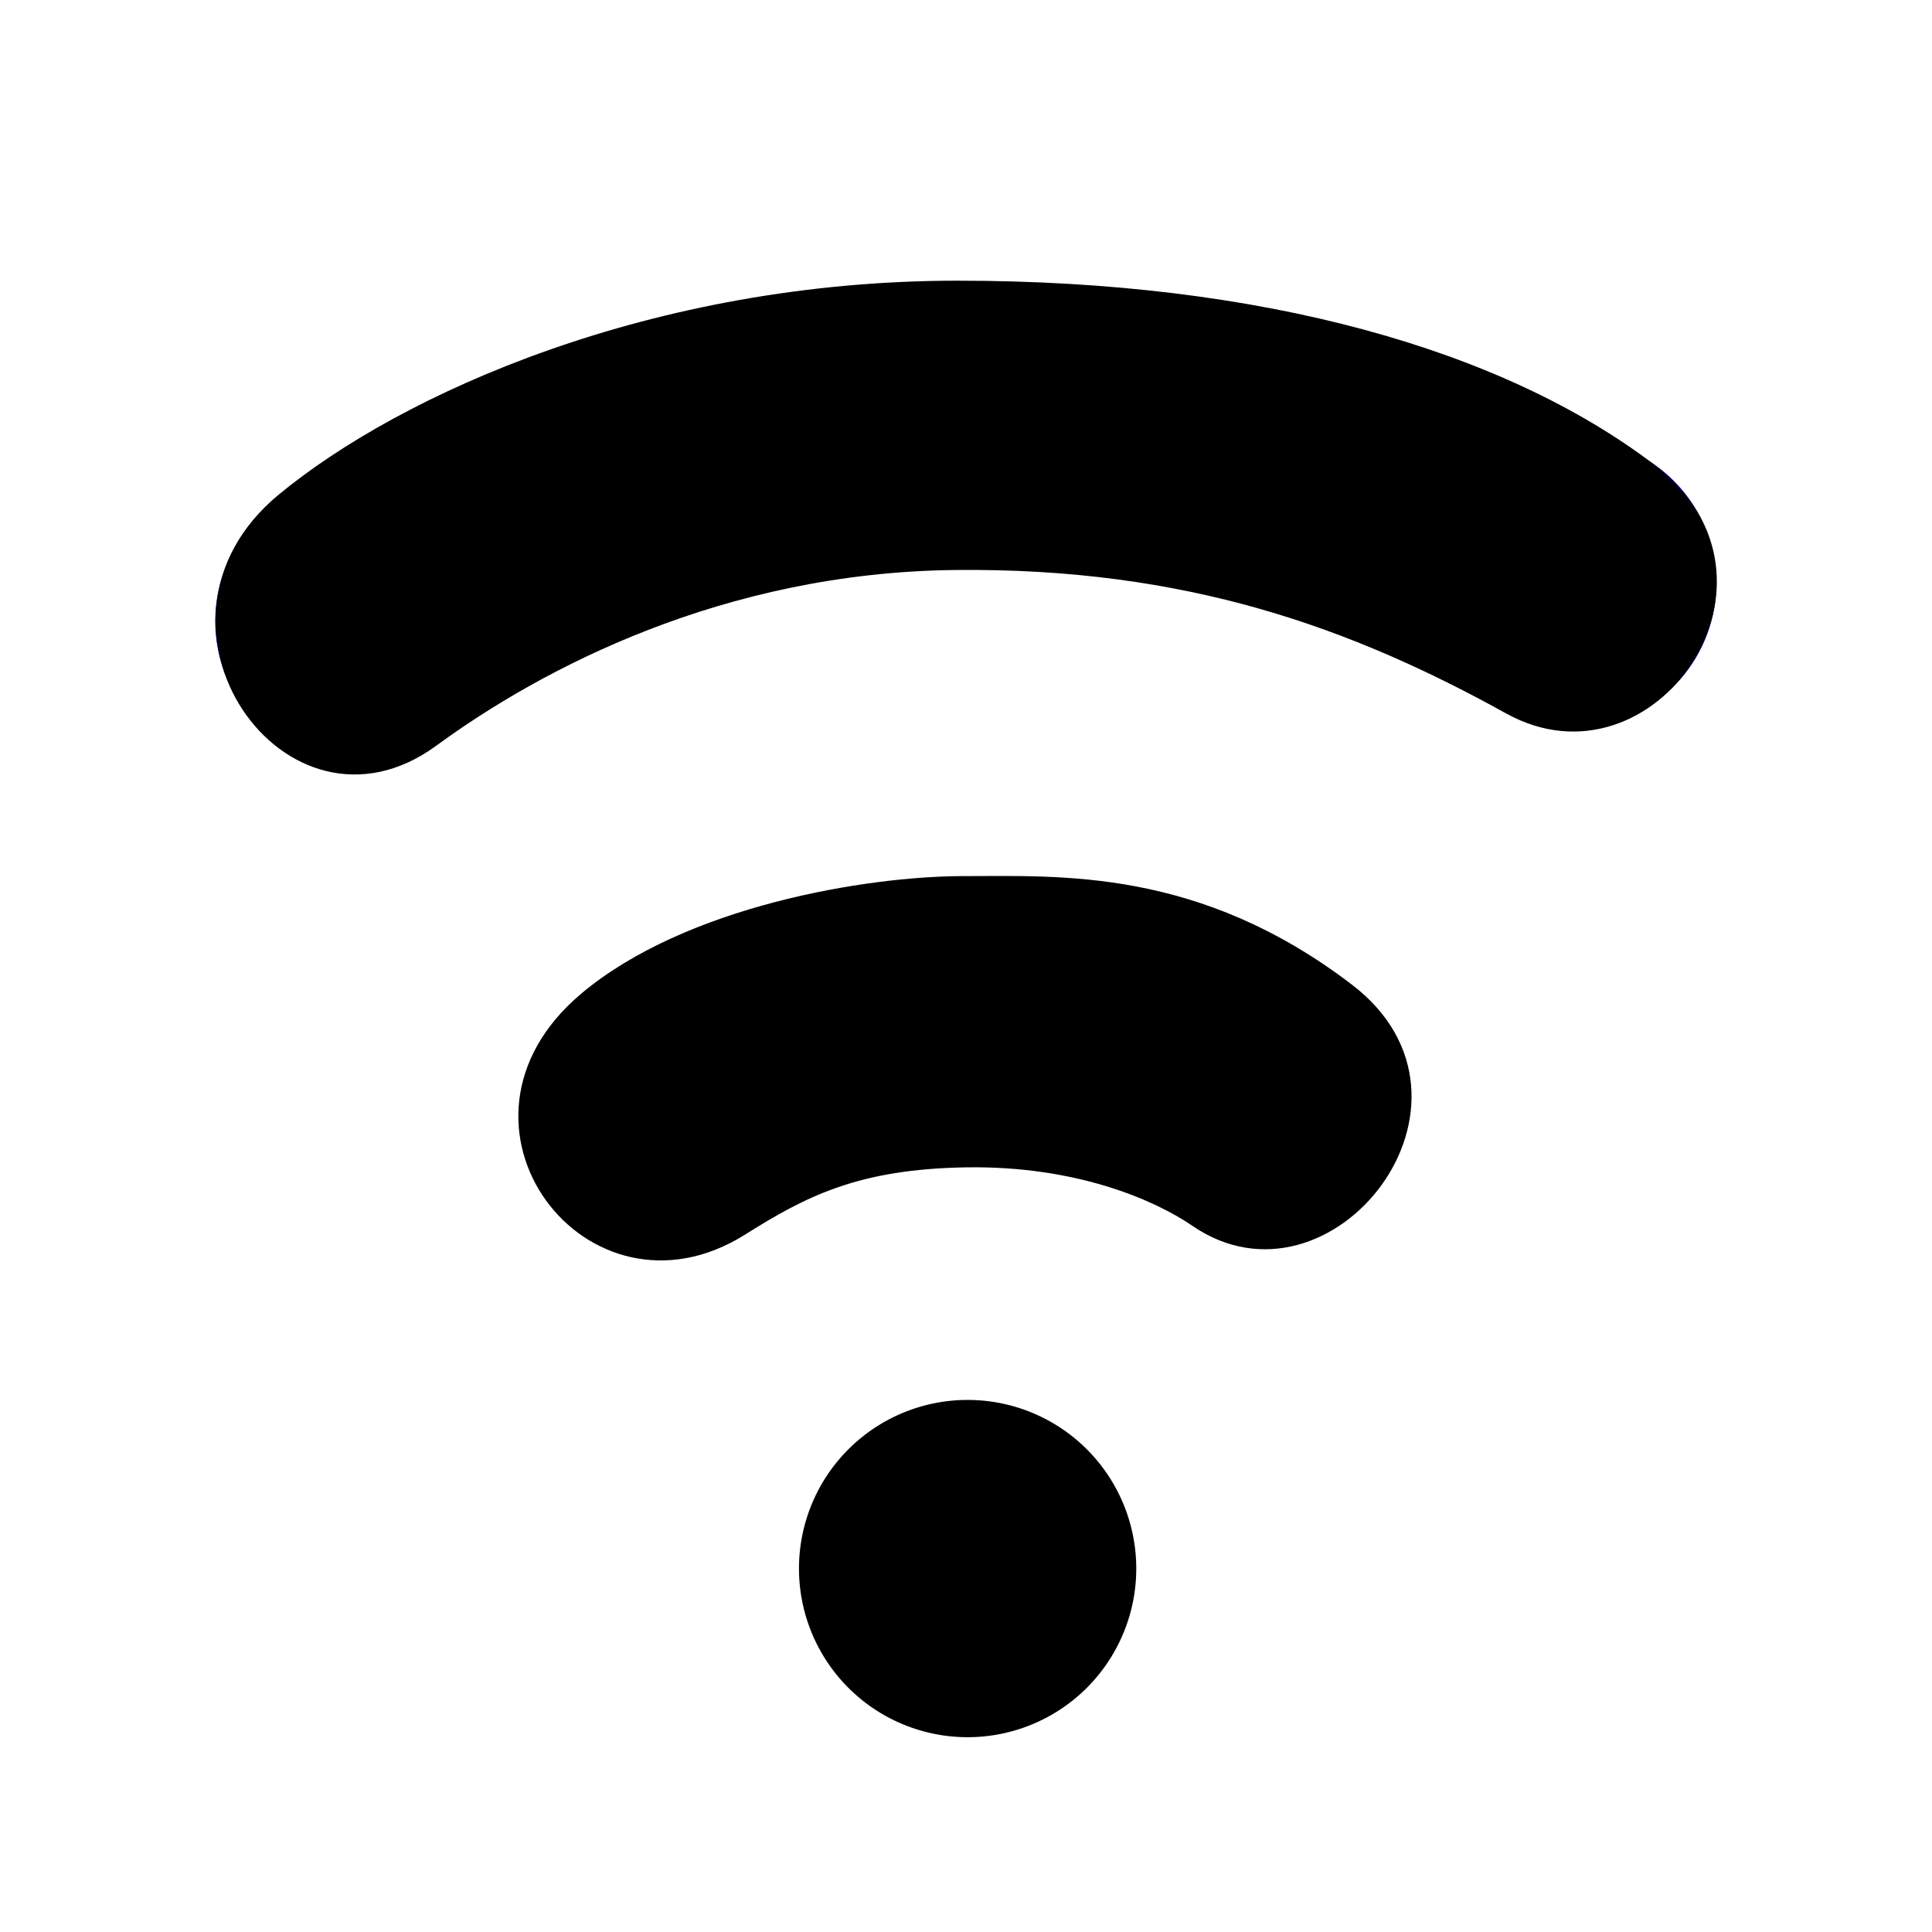 <?xml version="1.0" encoding="UTF-8" standalone="no"?>
<!-- Created with Inkscape (http://www.inkscape.org/) -->

<svg
   xmlns:dc="http://purl.org/dc/elements/1.1/"
   xmlns:cc="http://creativecommons.org/ns#"
   xmlns:rdf="http://www.w3.org/1999/02/22-rdf-syntax-ns#"
   xmlns:svg="http://www.w3.org/2000/svg"
   xmlns="http://www.w3.org/2000/svg"
   xmlns:sodipodi="http://sodipodi.sourceforge.net/DTD/sodipodi-0.dtd"
   xmlns:inkscape="http://www.inkscape.org/namespaces/inkscape"
   width="32"
   height="32"
   id="svg2"
   version="1.1"
   inkscape:version="0.48.4 r9939"
   sodipodi:docname="black-waves.svg"
   inkscape:export-filename="/home/snapwebsites/snapwebsites/doc/work-files/black-waves.png"
   inkscape:export-xdpi="45"
   inkscape:export-ydpi="45">
  <defs
     id="defs4" />
  <sodipodi:namedview
     id="base"
     pagecolor="#ffffff"
     bordercolor="#666666"
     borderopacity="1.0"
     inkscape:pageopacity="0.0"
     inkscape:pageshadow="2"
     inkscape:zoom="11.313708"
     inkscape:cx="19.564849"
     inkscape:cy="26.0125"
     inkscape:document-units="px"
     inkscape:current-layer="layer5"
     showgrid="false"
     showguides="true"
     inkscape:guide-bbox="true"
     inkscape:window-width="1816"
     inkscape:window-height="964"
     inkscape:window-x="79"
     inkscape:window-y="58"
     inkscape:window-maximized="0" />
  <g
     inkscape:groupmode="layer"
     id="layer5"
     inkscape:label="Waves"
     style="display:inline"
     sodipodi:insensitive="true">
    <path
       sodipodi:type="arc"
       style="fill:#000000;fill-opacity:1;fill-rule:evenodd;stroke:none;display:inline"
       id="path3763"
       sodipodi:cx="-27.02158"
       sodipodi:cy="13.690985"
       sodipodi:rx="5.0507627"
       sodipodi:ry="8.8388348"
       d="m -21.971,13.691 a 5.051,8.839 0 1 1 -10.102,0 5.051,8.839 0 1 1 10.102,0 z"
       transform="matrix(0.553,0,0,0.316,30.97,21.654)" />
    <path
       style="fill:#000000;fill-opacity:1;stroke:none;display:inline"
       d="m 9.624,16.46 c 1.73,-1.455 4.737,-1.949 6.337,-1.949 1.6,0 3.897,-0.138 6.43,1.797 2.533,1.935 -0.334,5.576 -2.639,3.997 -0.653,-0.447 -1.954,-0.997 -3.743,-0.97 -1.788,0.027 -2.657,0.477 -3.667,1.113 -2.618,1.647 -5.278,-1.833 -2.718,-3.987 z"
       id="path3765"
       inkscape:connector-curvature="0"
       sodipodi:nodetypes="szzszss" />
    <path
       sodipodi:type="arc"
       style="fill:#0000ff;fill-opacity:1;fill-rule:evenodd;stroke:none;display:inline"
       id="path3763-4"
       sodipodi:cx="-27.02158"
       sodipodi:cy="13.690985"
       sodipodi:rx="5.0507627"
       sodipodi:ry="8.8388348"
       d="m -21.971,13.691 a 5.051,8.839 0 1 1 -10.102,0 5.051,8.839 0 1 1 10.102,0 z"
       transform="matrix(0.475,0,0,0.272,18.8,6.566)" />
    <path
       sodipodi:type="arc"
       style="fill:#0000ff;fill-opacity:1;fill-rule:evenodd;stroke:none;display:inline"
       id="path3763-4-5-5"
       sodipodi:cx="-27.02158"
       sodipodi:cy="13.690985"
       sodipodi:rx="5.0507627"
       sodipodi:ry="8.8388348"
       d="m -21.971,13.691 a 5.051,8.839 0 1 1 -10.102,0 5.051,8.839 0 1 1 10.102,0 z"
       transform="matrix(0.475,0,0,0.272,38.863,5.941)" />
    <path
       style="fill:#000000;fill-opacity:1;stroke:none;display:inline"
       d="m 4.617,8.192 c 2.027,-1.674 6.19,-3.543 11.243,-3.543 5.053,0 9.037,1.143 11.54,3.047 2.502,1.903 -0.007,5.475 -2.451,4.122 C 22.389,10.402 19.651,9.399 15.815,9.441 11.98,9.484 8.971,11.074 7.226,12.351 4.73,14.177 2.038,10.322 4.617,8.192 z"
       id="path3765-0"
       inkscape:connector-curvature="0"
       sodipodi:nodetypes="szzszss" />
  </g>
</svg>
